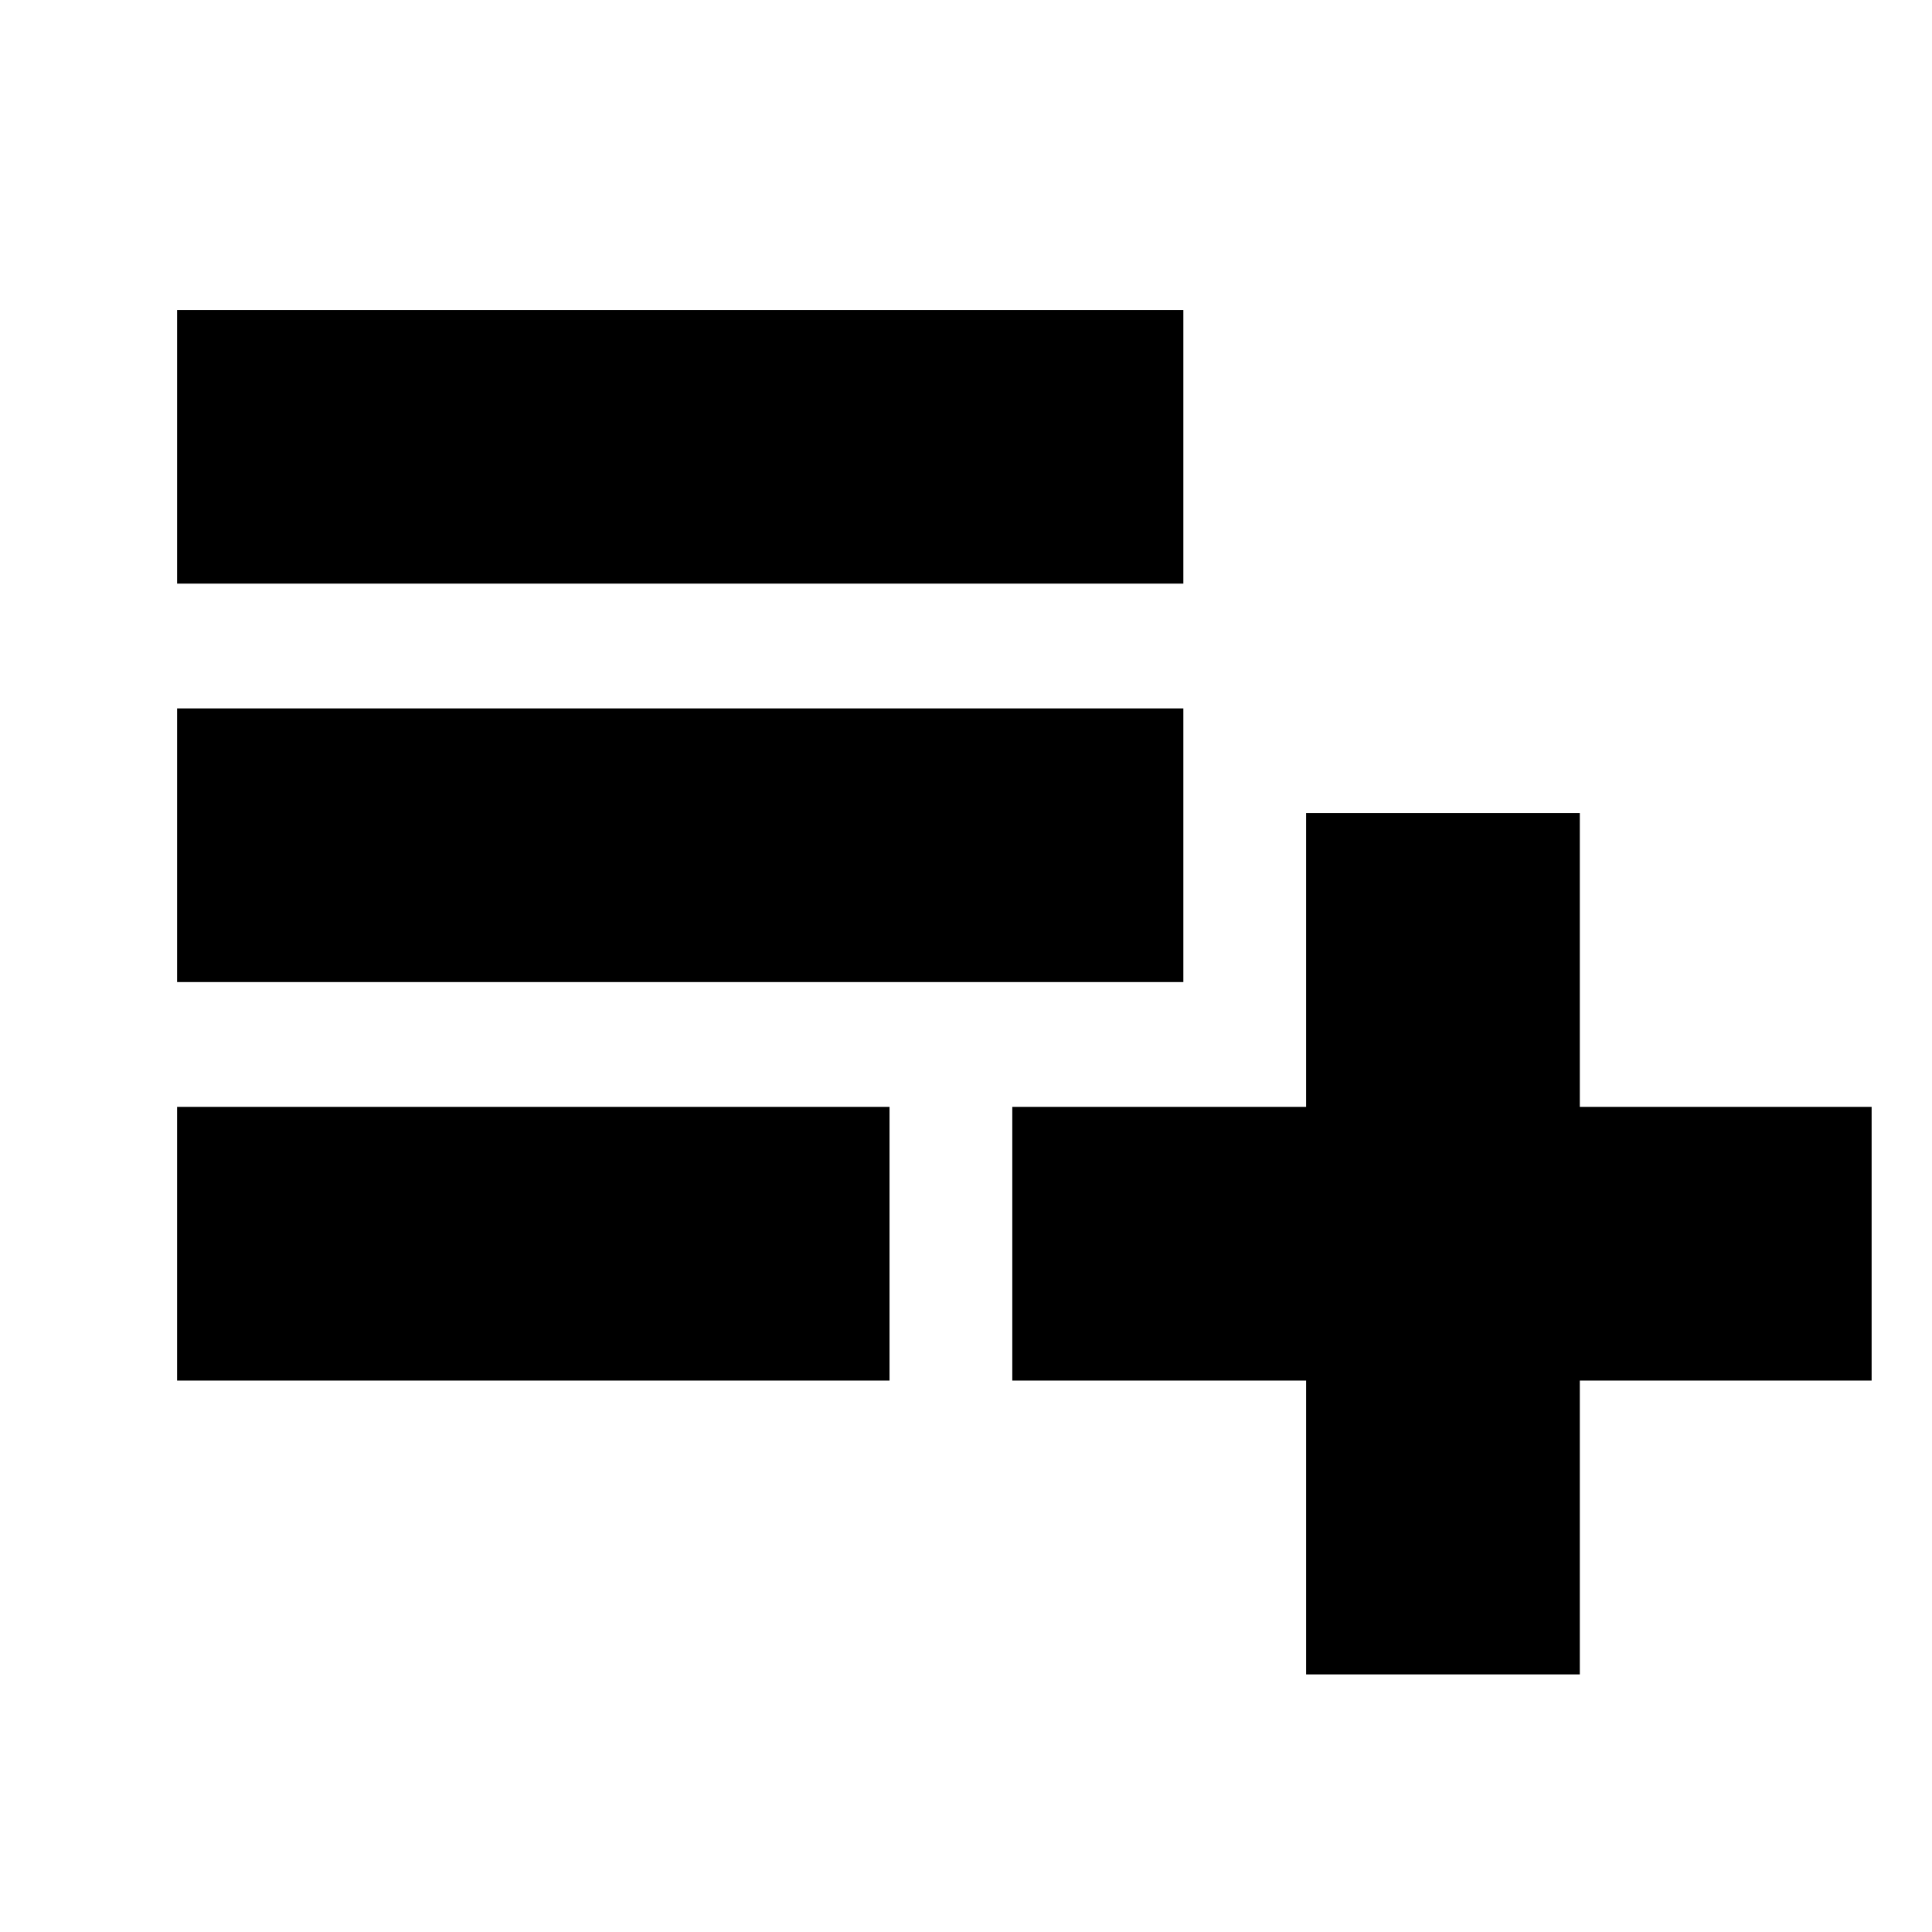 <svg xmlns="http://www.w3.org/2000/svg" height="24" viewBox="0 -960 960 960" width="24"><path d="M88-274v-136h354v136H88Zm0-198v-136h500v136H88Zm0-198v-136h500v136H88Zm561 542v-146H503v-136h146v-146h136v146h145v136H785v146H649Z"/></svg>